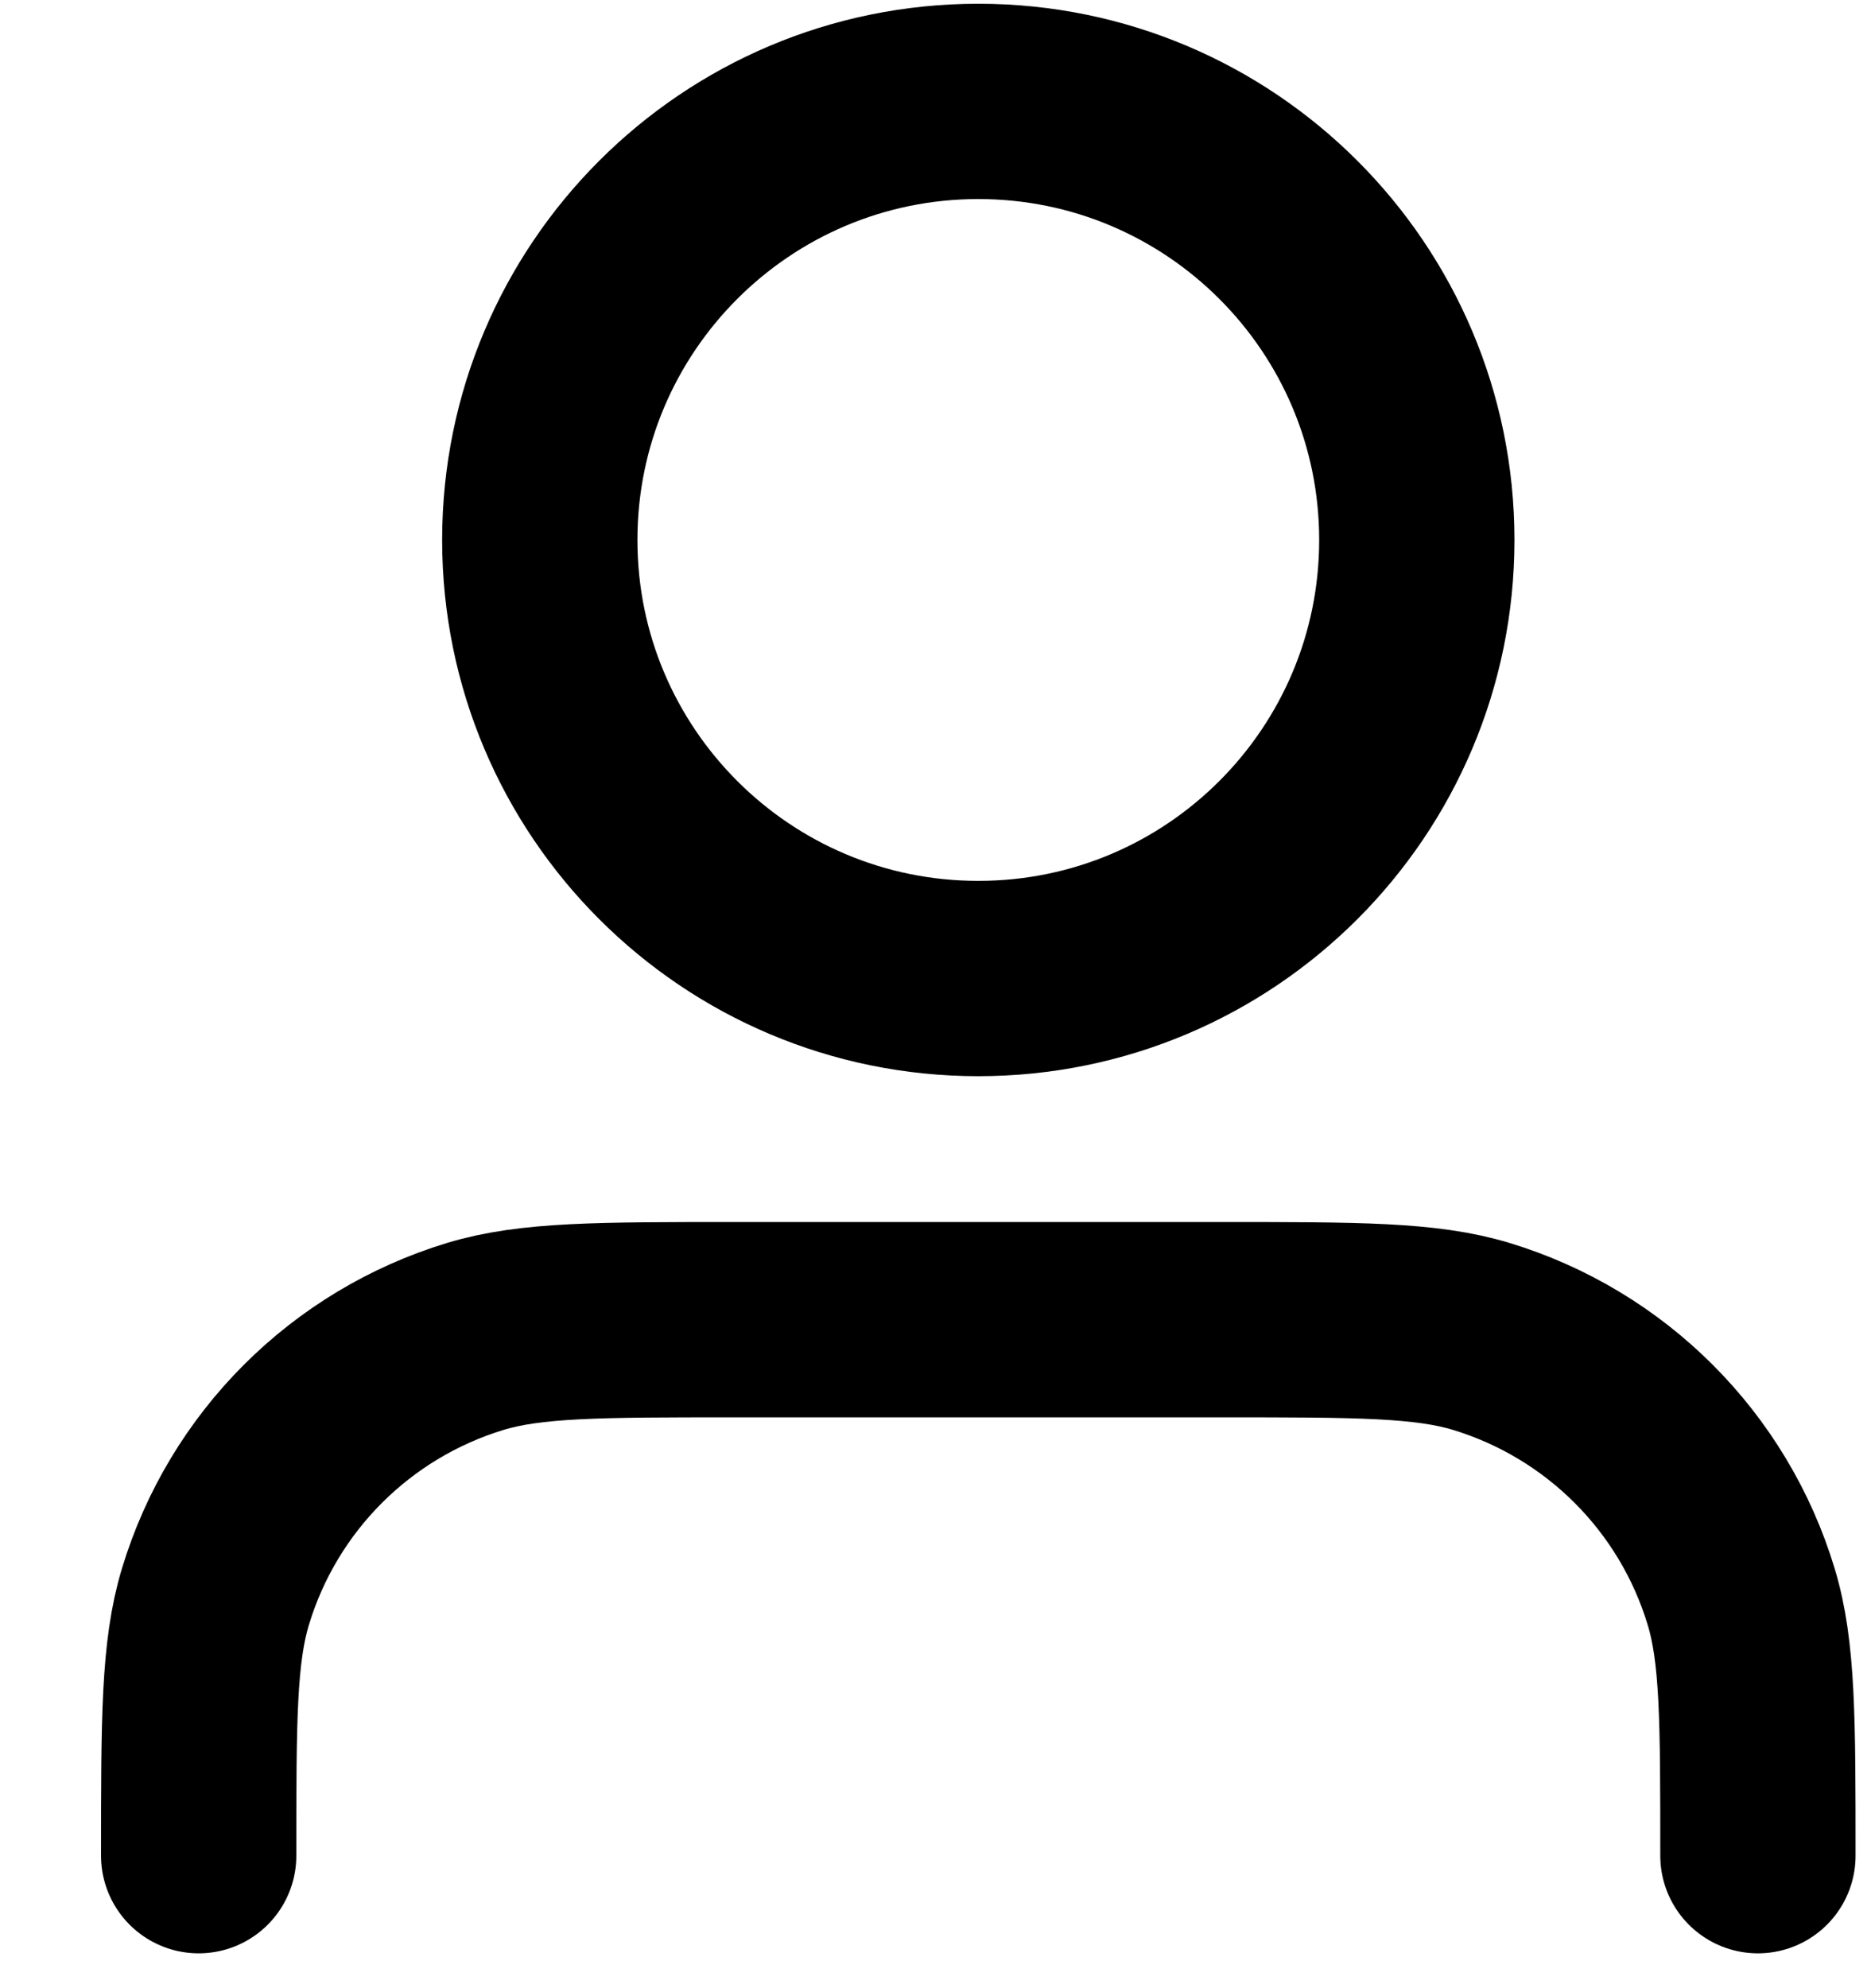 <svg width="16" height="17" viewBox="0 0 16 17" fill="none" xmlns="http://www.w3.org/2000/svg">
<path d="M15.033 15.867C15.033 14.704 15.033 14.123 14.889 13.65C14.566 12.584 13.732 11.751 12.667 11.427C12.194 11.284 11.612 11.284 10.449 11.284H6.283C5.12 11.284 4.538 11.284 4.065 11.427C3 11.751 2.166 12.584 1.843 13.65C1.699 14.123 1.699 14.704 1.699 15.867M12.116 4.617C12.116 6.688 10.437 8.367 8.366 8.367C6.295 8.367 4.616 6.688 4.616 4.617C4.616 2.546 6.295 0.867 8.366 0.867C10.437 0.867 12.116 2.546 12.116 4.617Z" stroke="#1246FF" style="stroke:#1246FF;stroke:color(display-p3 0.071 0.275 1);stroke-opacity:1;" stroke-width="1.67" stroke-linecap="round" stroke-linejoin="round"/>
</svg>
